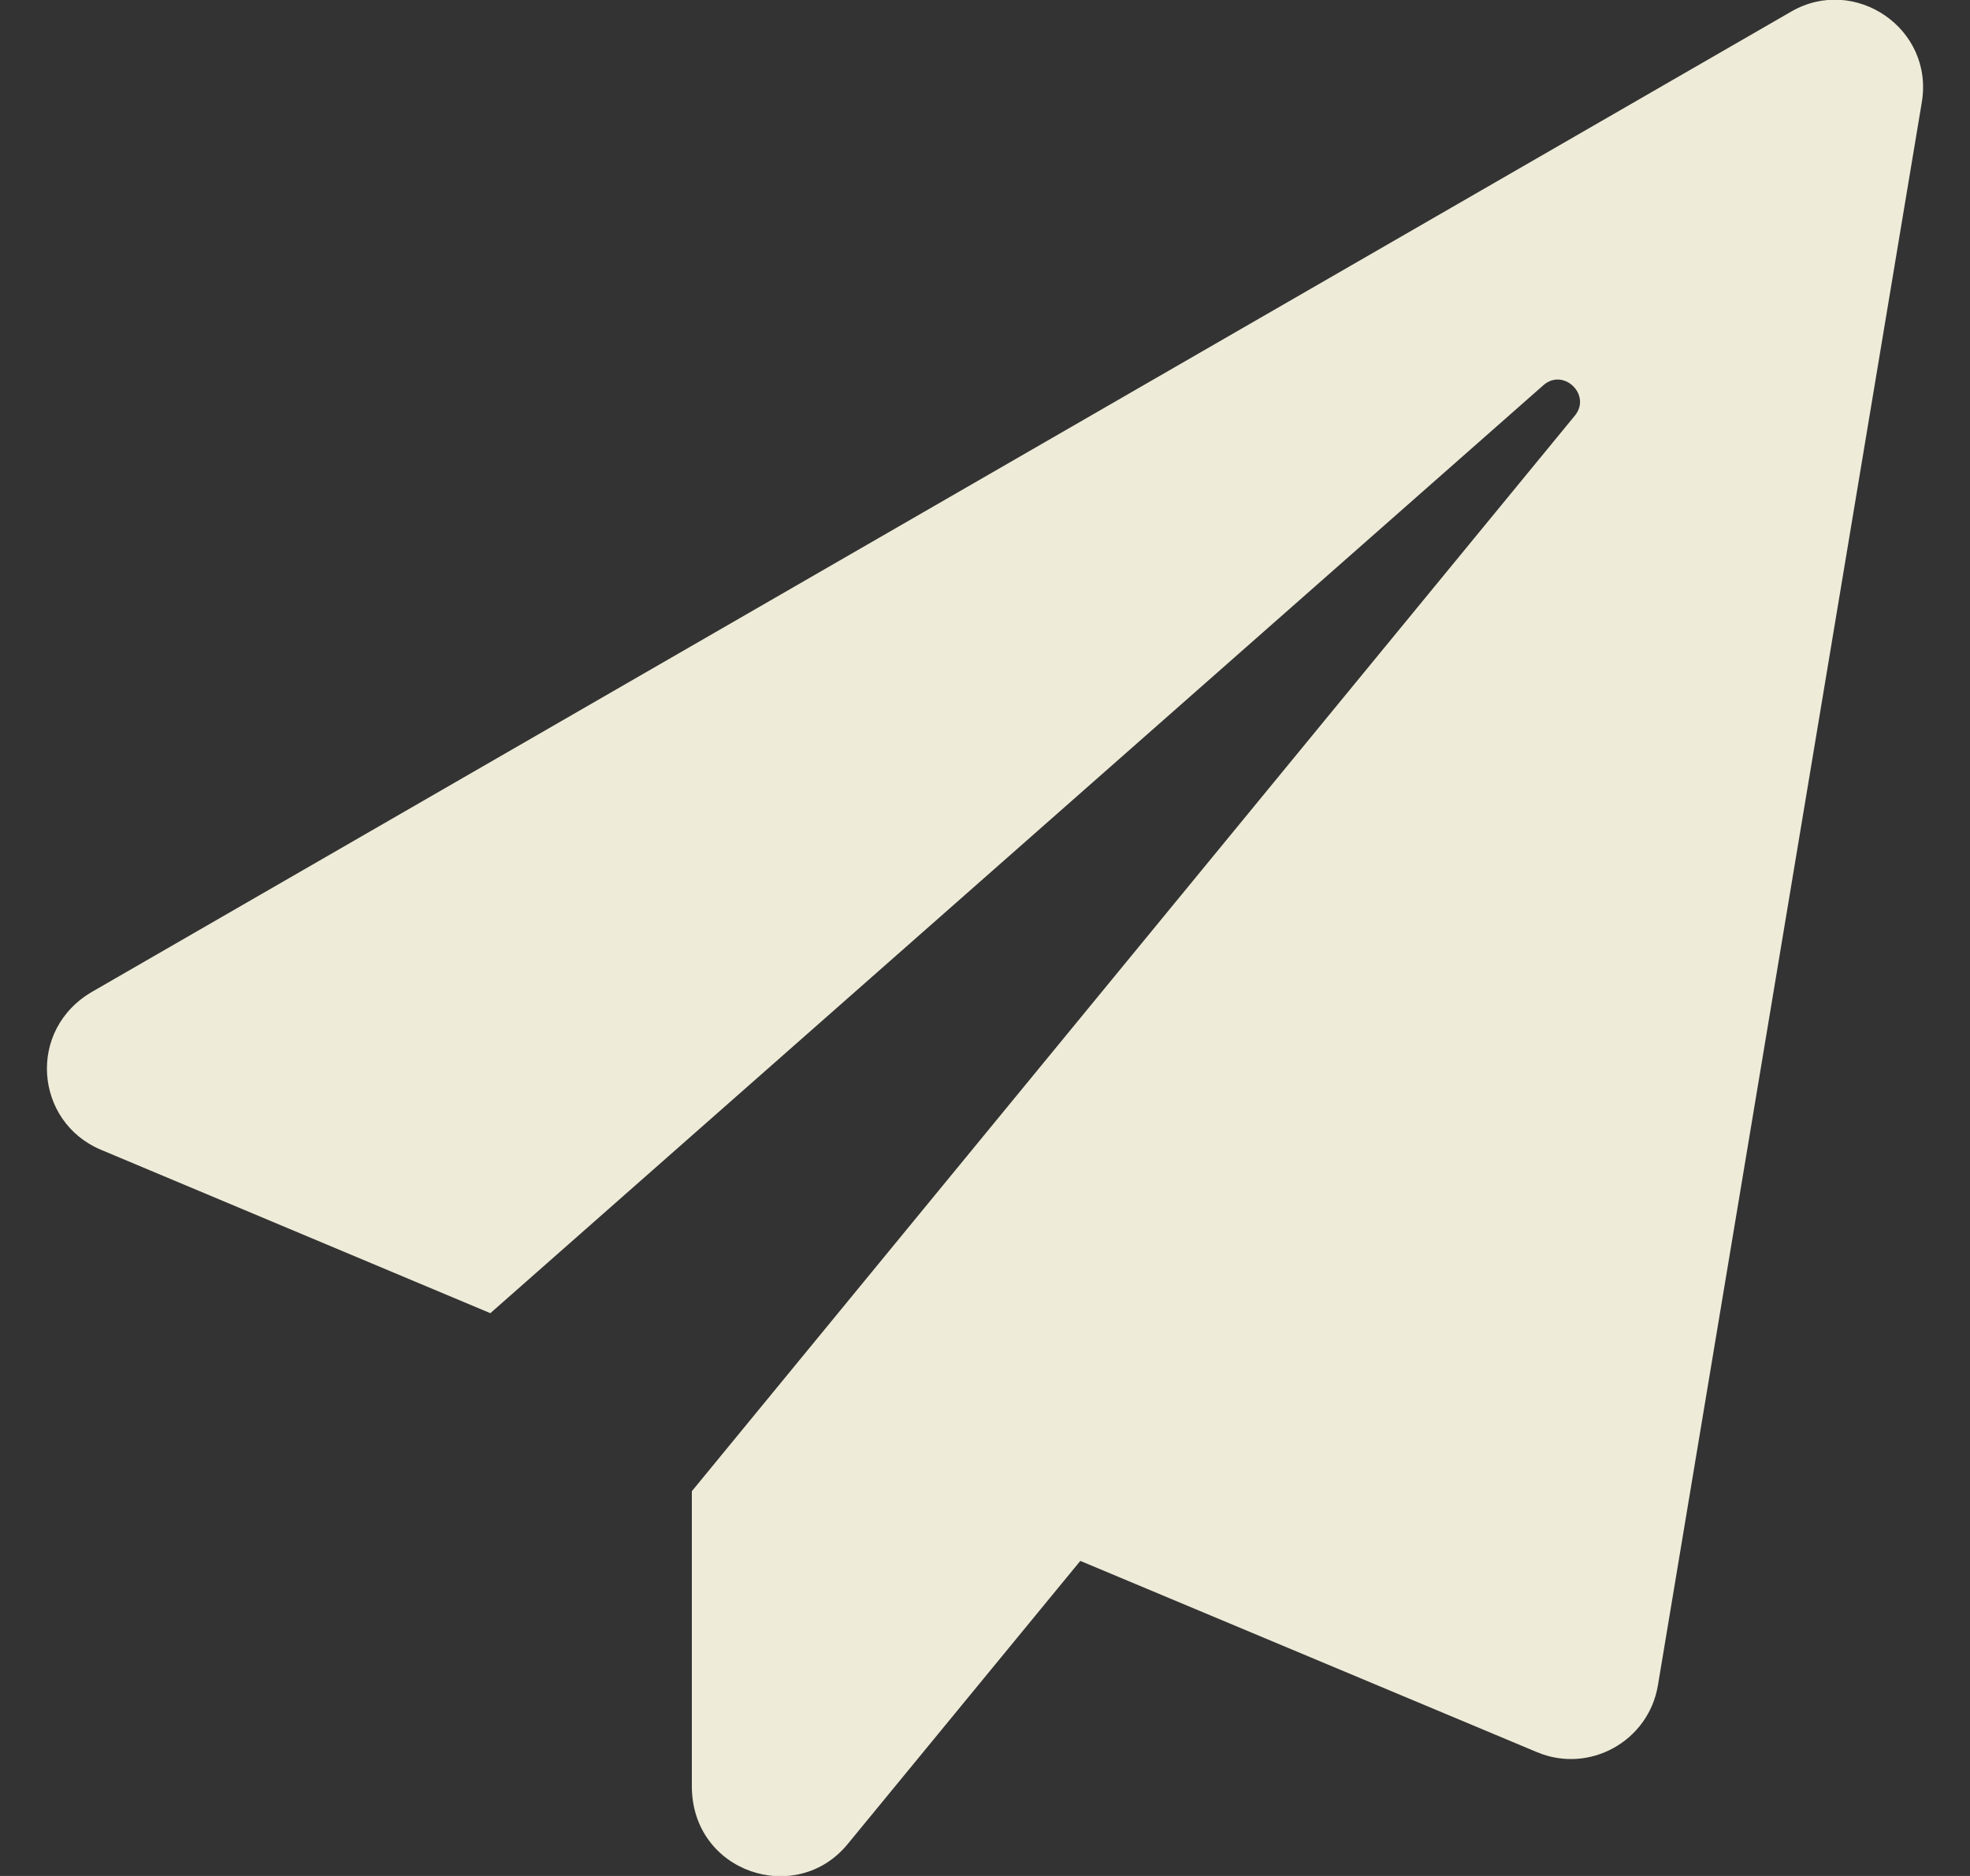 <svg width="21" height="20" viewBox="0 0 21 20" fill="none" xmlns="http://www.w3.org/2000/svg">
<rect x="0" y="0" width="21" height="20" fill="#333333" stroke="none"/>
<path d="M19.095 0.123L0.988 10.57C0.281 10.976 0.371 11.96 1.074 12.257L5.227 14L16.451 4.108C16.665 3.917 16.97 4.21 16.787 4.432L7.375 15.898V19.043C7.375 19.965 8.489 20.328 9.036 19.66L11.516 16.641L16.384 18.68C16.939 18.914 17.572 18.567 17.673 17.969L20.486 1.092C20.619 0.303 19.771 -0.268 19.095 0.123Z" fill="#EEEBD8"/>
</svg>

